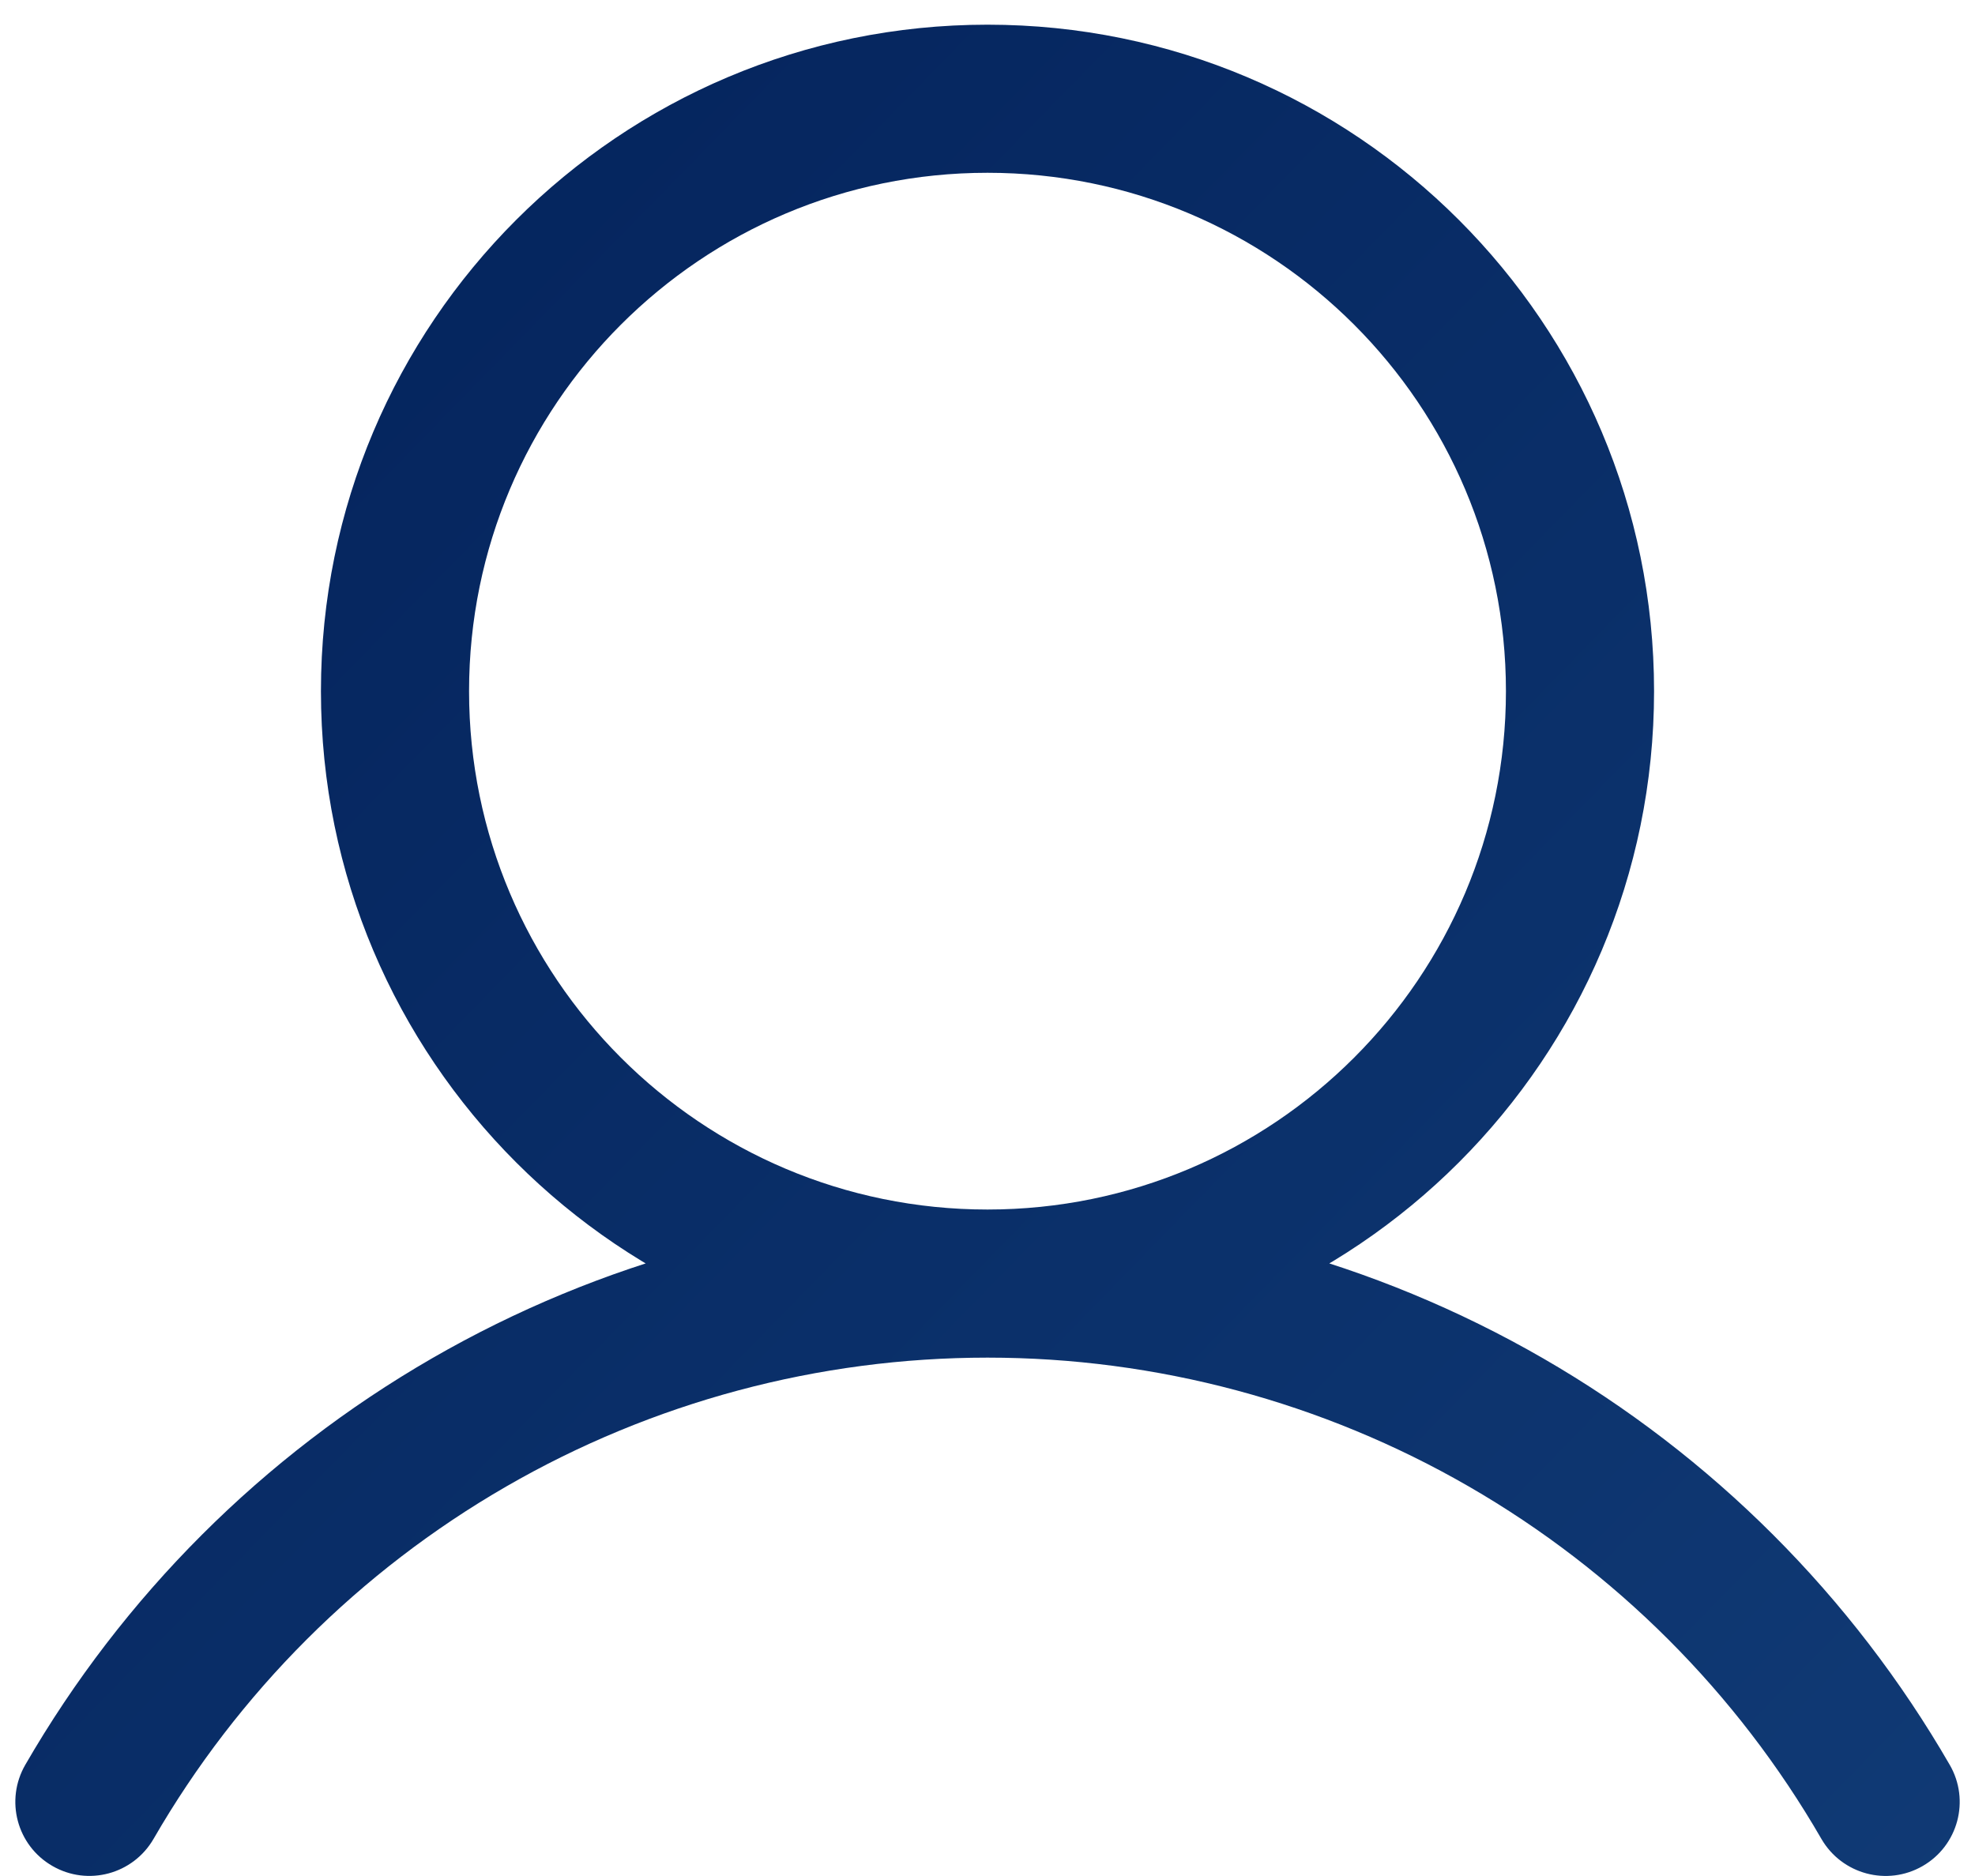 <svg width="20" height="19" viewBox="0 0 20 19" fill="none" xmlns="http://www.w3.org/2000/svg">
<path d="M0.256 17.874C0.049 18.233 0.171 18.691 0.53 18.898C0.889 19.106 1.347 18.983 1.555 18.624L0.905 18.249L0.256 17.874ZM18.445 18.625C18.653 18.983 19.111 19.106 19.47 18.899C19.829 18.692 19.952 18.233 19.744 17.874L19.095 18.249L18.445 18.625ZM16 7H15.25C15.25 9.899 12.899 12.25 10 12.25V13V13.75C13.728 13.75 16.75 10.728 16.75 7H16ZM10 13V12.25C7.101 12.25 4.75 9.899 4.75 7H4H3.25C3.25 10.728 6.272 13.75 10 13.75V13ZM4 7H4.75C4.75 4.101 7.101 1.75 10 1.75V1V0.25C6.272 0.25 3.25 3.272 3.25 7H4ZM10 1V1.75C12.899 1.75 15.25 4.101 15.25 7H16H16.75C16.75 3.272 13.728 0.25 10 0.25V1ZM0.905 18.249L1.555 18.624C2.411 17.142 3.642 15.912 5.125 15.056L4.75 14.406L4.375 13.757C2.664 14.744 1.244 16.164 0.256 17.874L0.905 18.249ZM4.75 14.406L5.125 15.056C6.607 14.2 8.288 13.75 10 13.75L10 13L10 12.25C8.025 12.25 6.085 12.77 4.375 13.757L4.75 14.406ZM10 13L10 13.75C11.712 13.75 13.393 14.2 14.876 15.056L15.251 14.406L15.626 13.757C13.915 12.77 11.975 12.25 10 12.25L10 13ZM15.251 14.406L14.876 15.056C16.358 15.912 17.589 17.142 18.445 18.625L19.095 18.249L19.744 17.874C18.756 16.164 17.336 14.744 15.626 13.757L15.251 14.406Z" fill="url(#paint0_linear_690_6526)"/>
<defs>
<linearGradient id="paint0_linear_690_6526" x1="-4.828" y1="-2.75" x2="18.777" y2="20.296" gradientUnits="userSpaceOnUse">
<stop stop-color="#001C54"/>
<stop offset="1" stop-color="#103A75"/>
</linearGradient>
</defs>
</svg>
